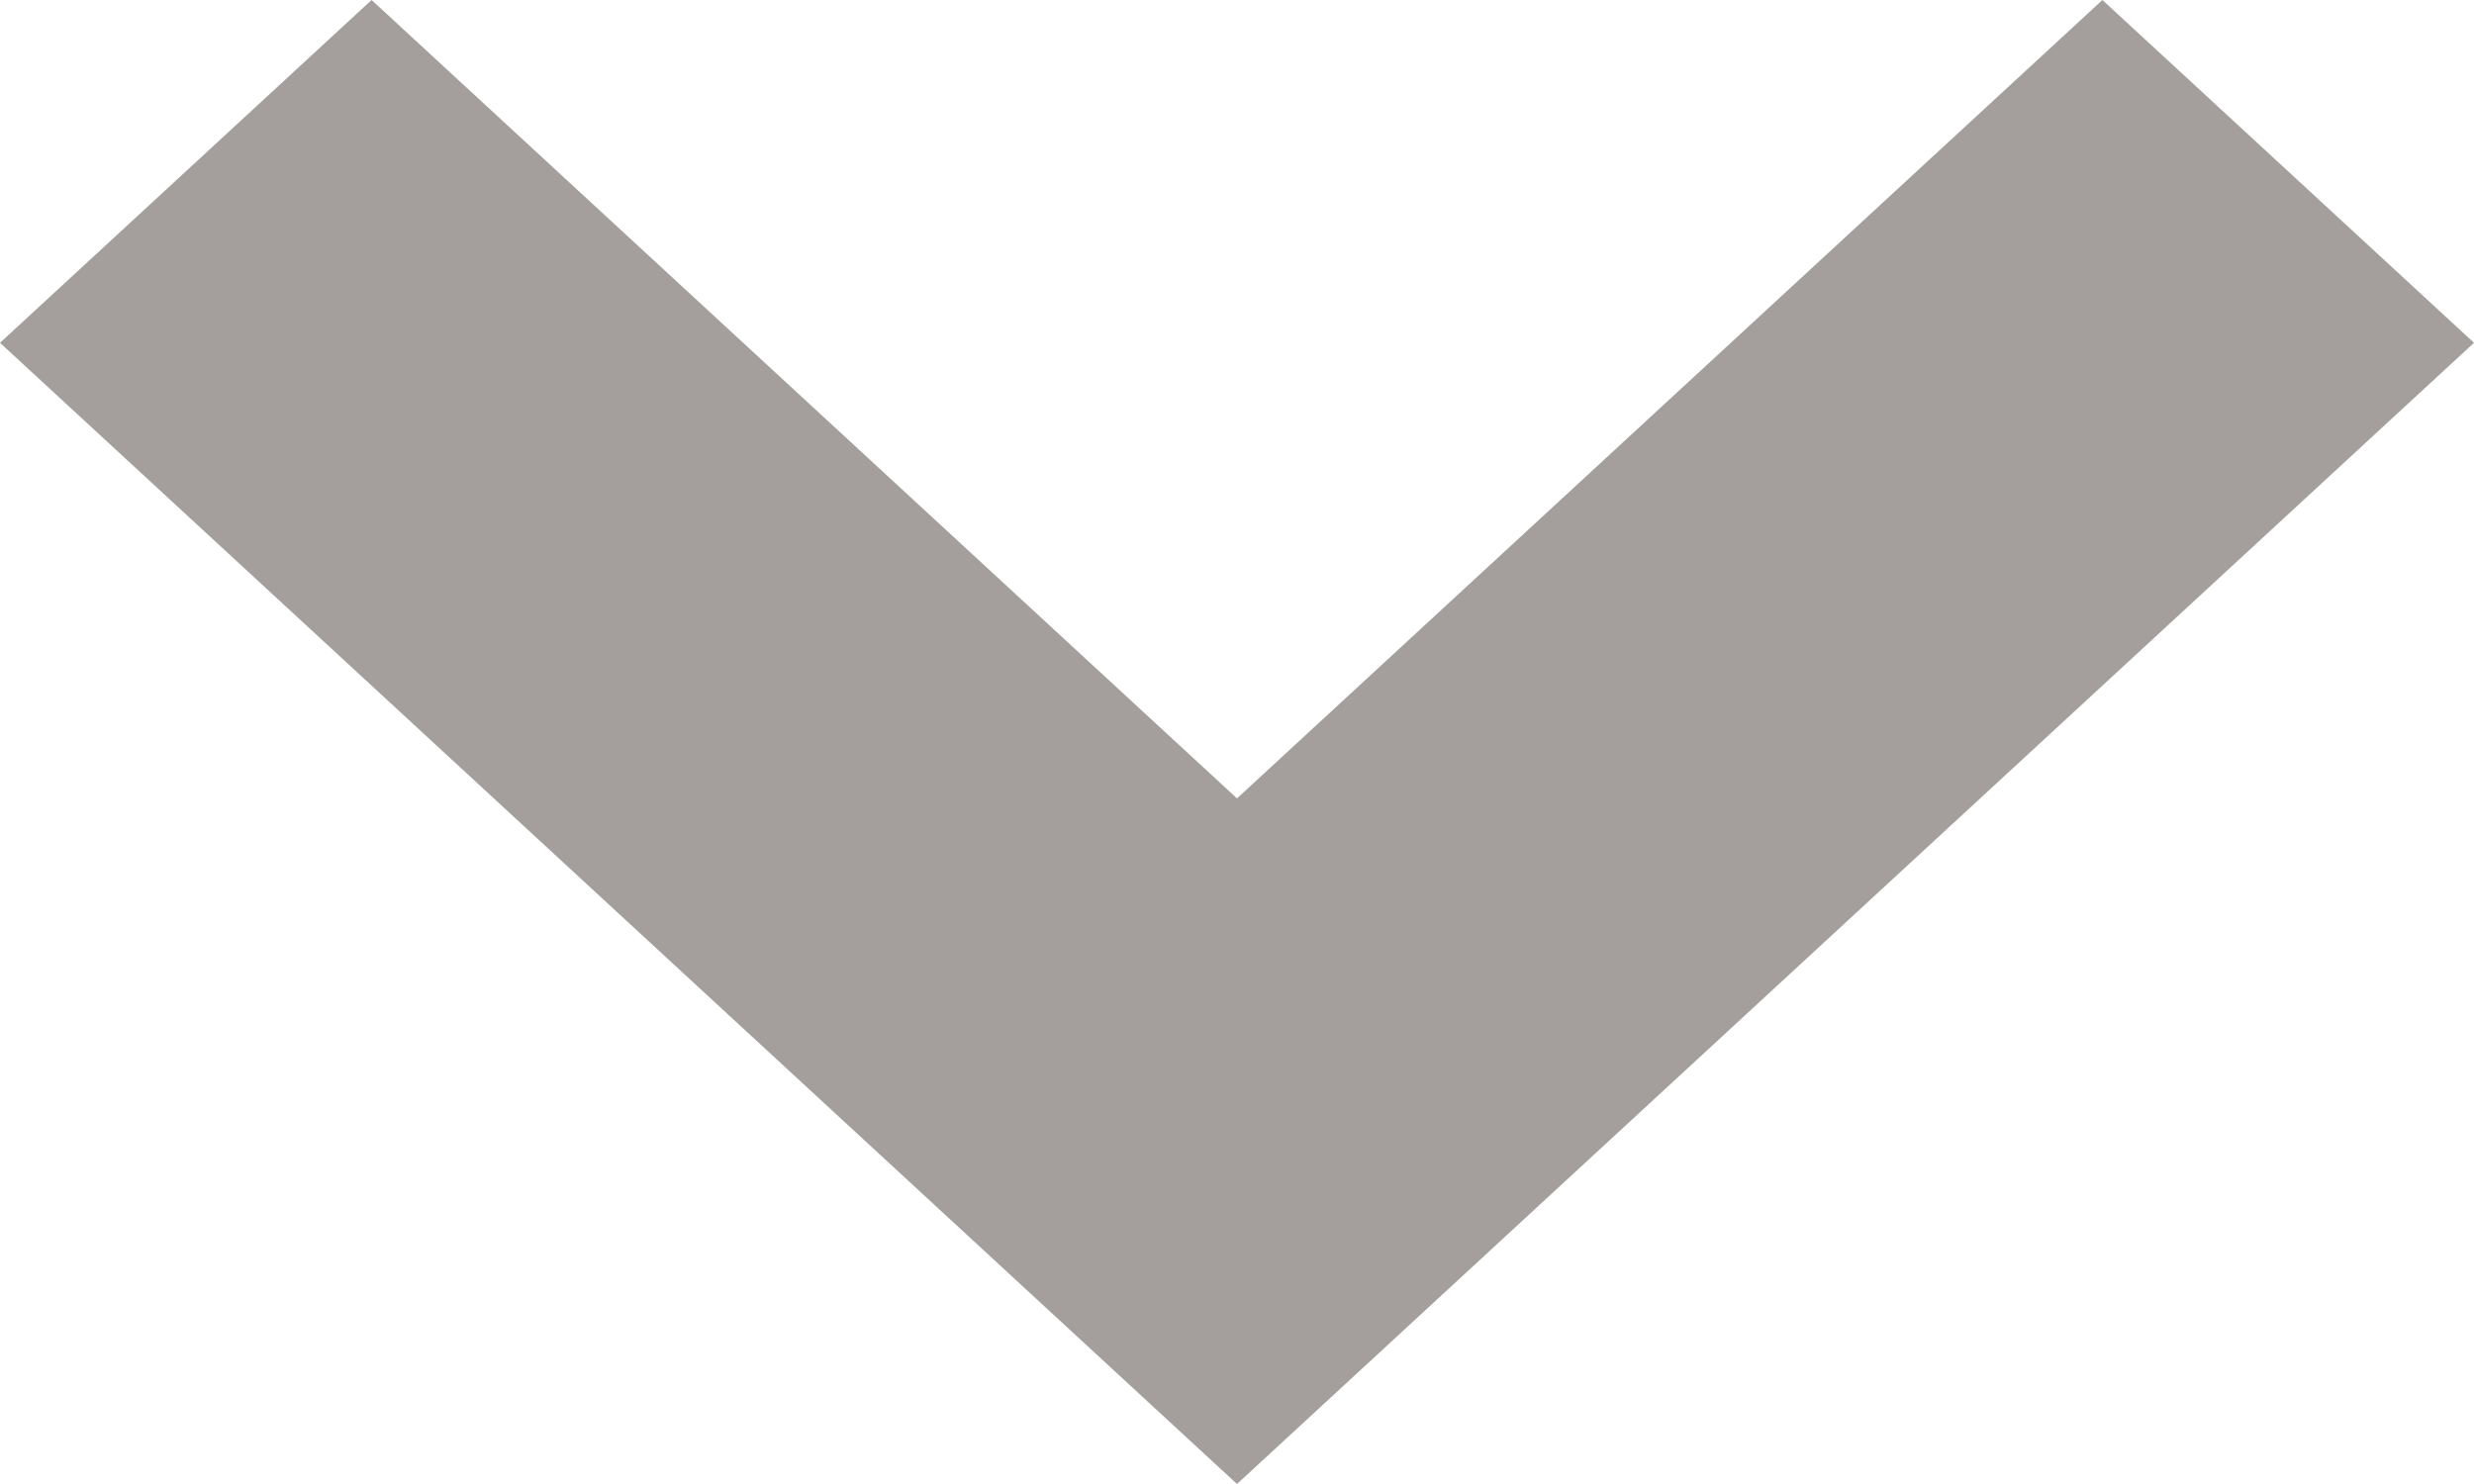 <svg width="10" height="6" viewBox="0 0 10 6" fill="none" xmlns="http://www.w3.org/2000/svg">
<path fill-rule="evenodd" clip-rule="evenodd" d="M0 1.386L1.502 0L5 3.228L8.498 0L10 1.386L5 6L0 1.386Z" fill="#a49f9c"/>
</svg>
